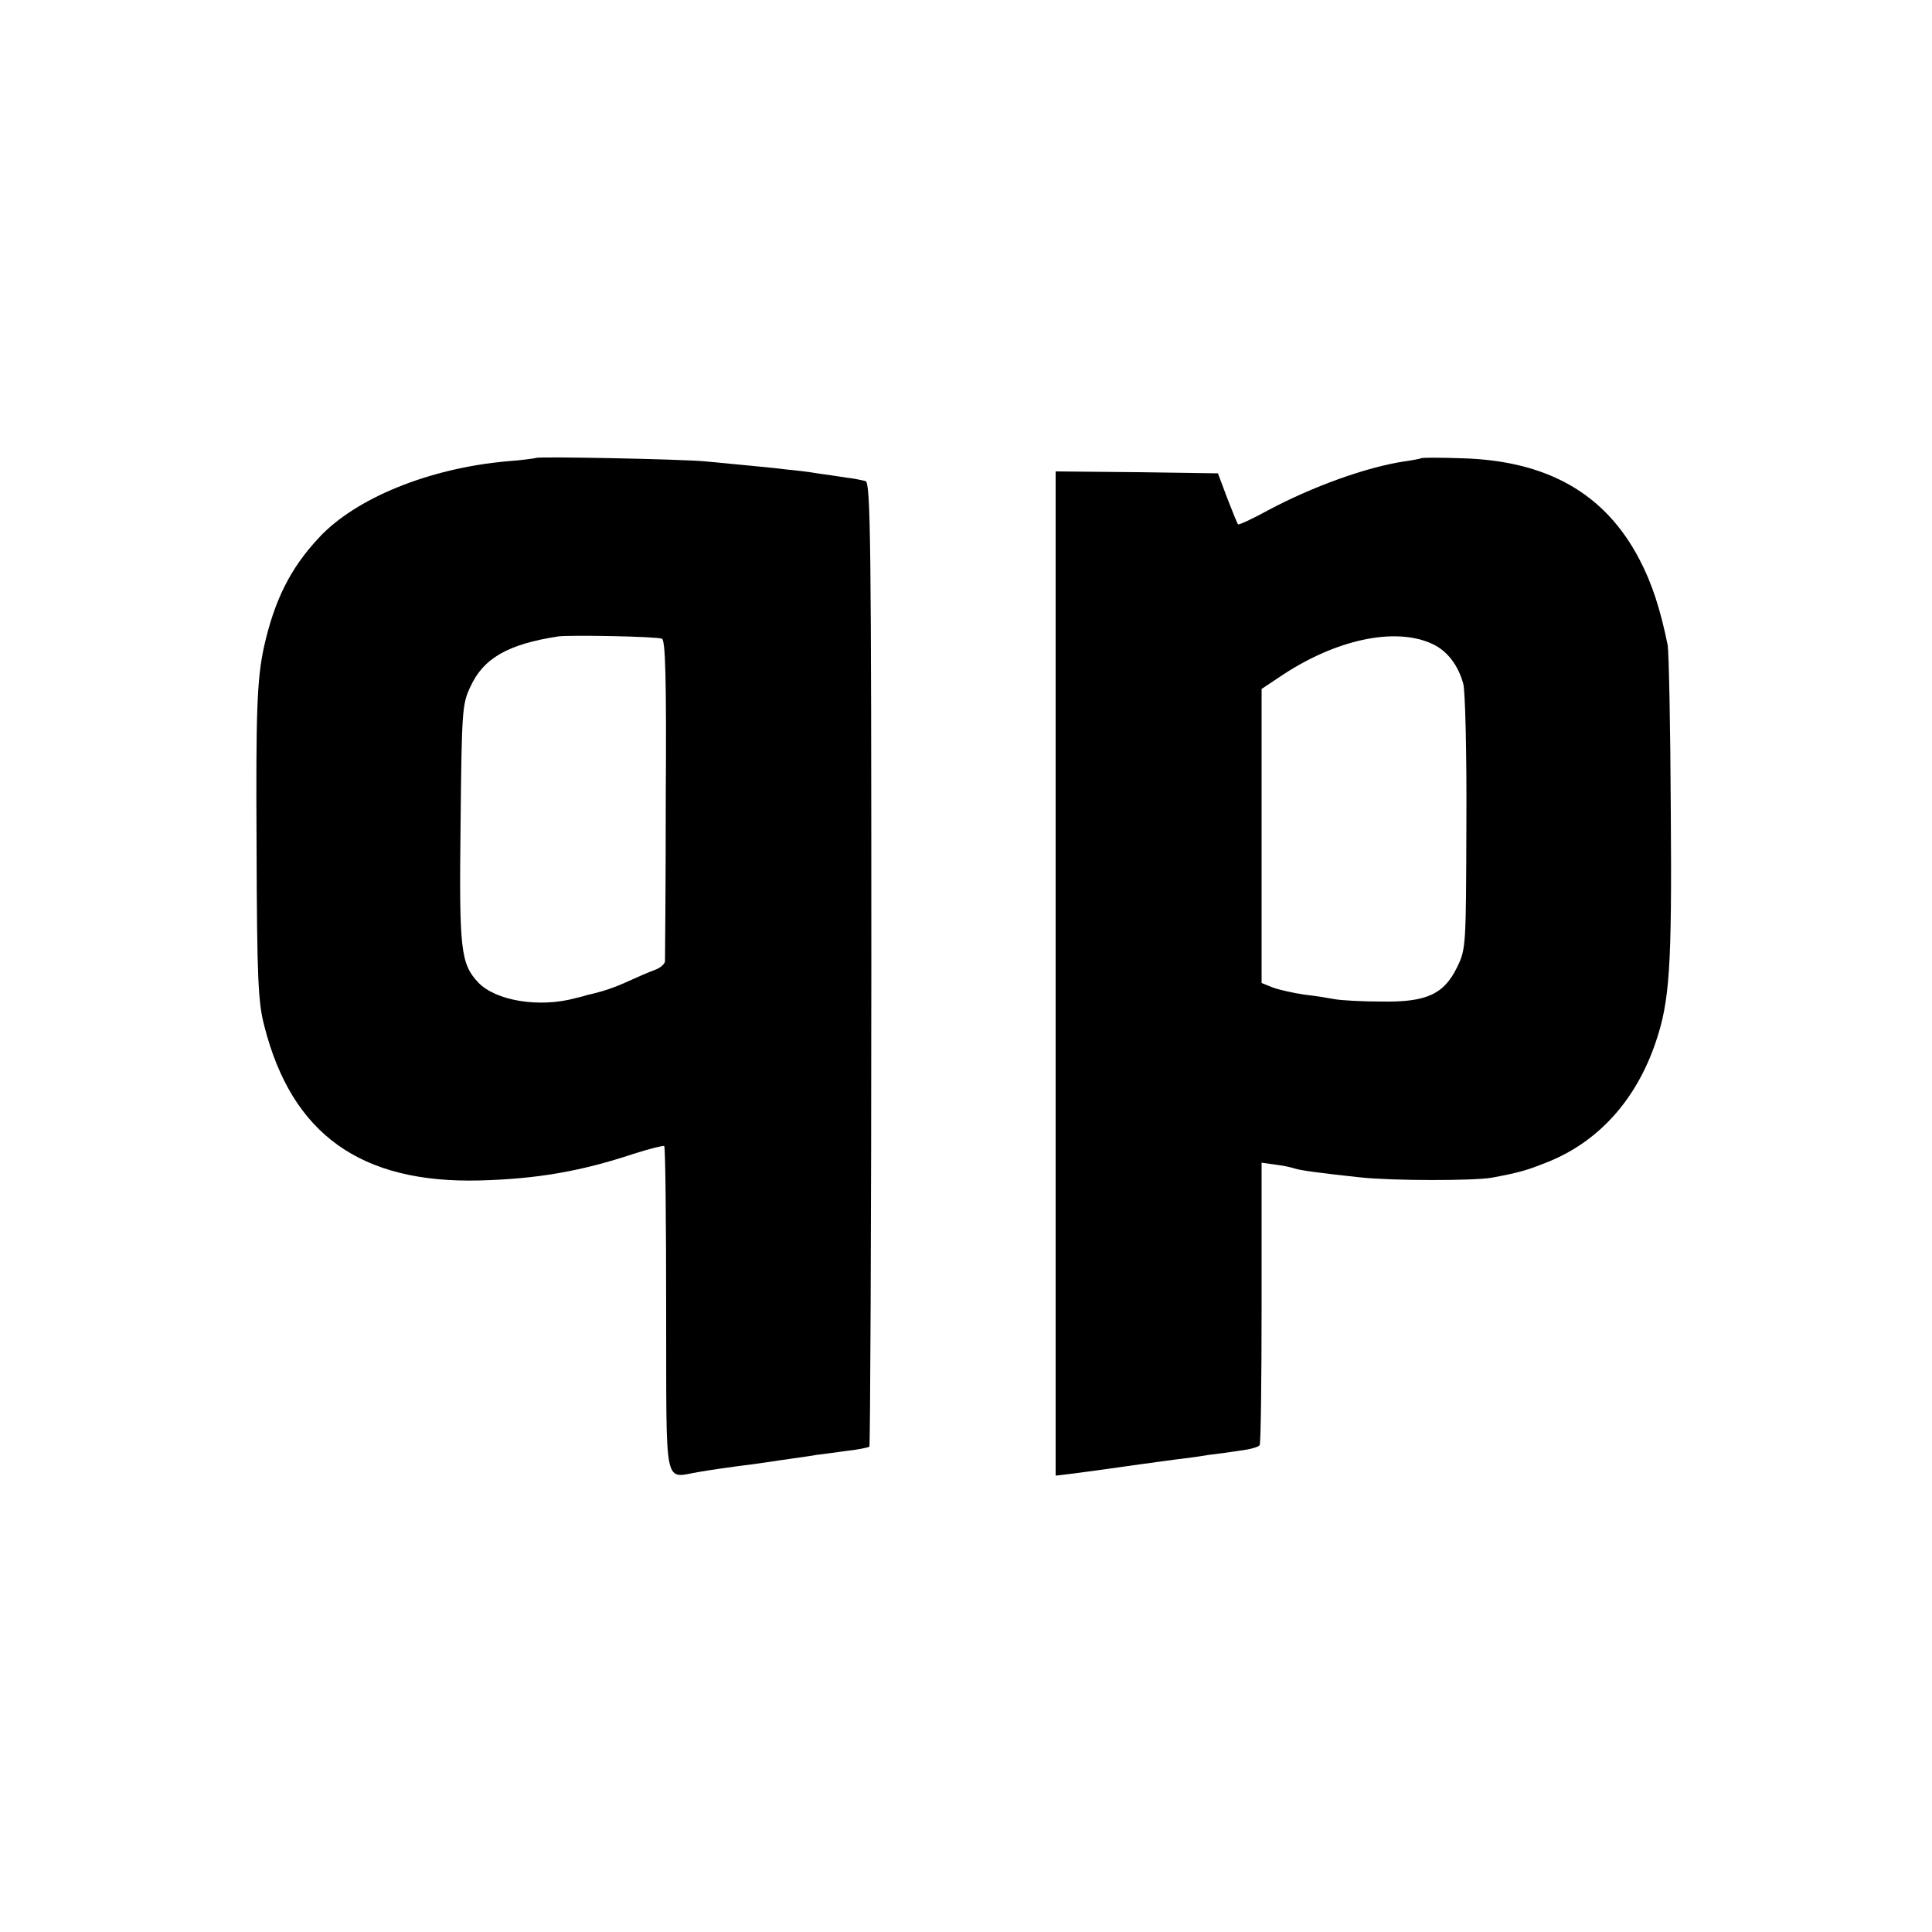 <?xml version="1.0" standalone="no"?>
<!DOCTYPE svg PUBLIC "-//W3C//DTD SVG 20010904//EN"
		"http://www.w3.org/TR/2001/REC-SVG-20010904/DTD/svg10.dtd">
<svg version="1.0" xmlns="http://www.w3.org/2000/svg"
	 width="500pt" height="500pt" viewBox="0 0 500 500"
	 preserveAspectRatio="xMidYMid meet">
	<g transform="translate(0,500) scale(0.1,-0.1)"
	   fill="#000000" stroke="none">
		<path d="M1388 3815 c-2 -1 -37 -6 -78 -9 -199 -18 -390 -95 -485 -198 -74
-79 -115 -162 -142 -283 -18 -84 -21 -167 -19 -515 1 -341 4 -405 20 -465 71
-280 249 -408 558 -400 146 4 260 23 398 69 41 13 77 22 79 20 3 -2 5 -194 5
-426 1 -475 -8 -432 87 -417 29 5 72 11 94 14 22 3 56 7 75 10 19 3 53 8 75
11 22 3 49 7 60 9 11 1 45 6 75 10 30 3 57 9 60 11 2 3 5 565 5 1250 0 1100
-2 1245 -15 1249 -8 2 -31 7 -50 9 -19 3 -53 8 -75 11 -22 4 -58 8 -80 10 -22
3 -65 7 -95 10 -30 3 -82 8 -115 11 -66 6 -432 13 -437 9z m325 -468 c9 -3 12
-100 10 -413 0 -225 -2 -415 -2 -422 -1 -7 -12 -17 -26 -22 -14 -5 -44 -18
-68 -29 -35 -16 -66 -27 -107 -36 -3 -1 -16 -5 -30 -8 -94 -26 -207 -7 -252
40 -46 49 -50 84 -46 413 3 288 4 308 25 352 34 75 98 111 228 131 30 4 254 0
268 -6z"/>
		<path d="M3678 3814 c-2 -1 -21 -5 -43 -8 -100 -15 -240 -66 -354 -127 -40
-22 -75 -38 -77 -36 -2 2 -14 32 -28 68 l-24 64 -210 3 -210 2 0 -1299 0
-1300 41 5 c46 6 77 10 182 25 39 5 86 12 105 14 19 2 51 7 70 10 19 2 55 7
80 11 25 3 47 9 50 14 3 4 5 171 5 370 l0 361 35 -5 c19 -2 42 -7 50 -10 16
-5 67 -12 170 -23 81 -9 293 -9 340 -1 70 13 91 19 141 39 134 52 233 161 284
312 36 106 42 193 39 597 -1 217 -5 411 -8 430 -19 94 -41 161 -73 222 -89
171 -239 256 -460 262 -57 2 -104 2 -105 0z m30 -481 c38 -18 66 -55 79 -103
5 -19 9 -181 8 -360 -1 -319 -1 -326 -24 -373 -34 -70 -79 -91 -196 -89 -49 0
-103 3 -120 6 -16 3 -52 9 -80 12 -27 4 -63 12 -80 18 l-30 12 0 381 0 380 45
30 c144 98 301 132 398 86z"/>
	</g>
</svg>
